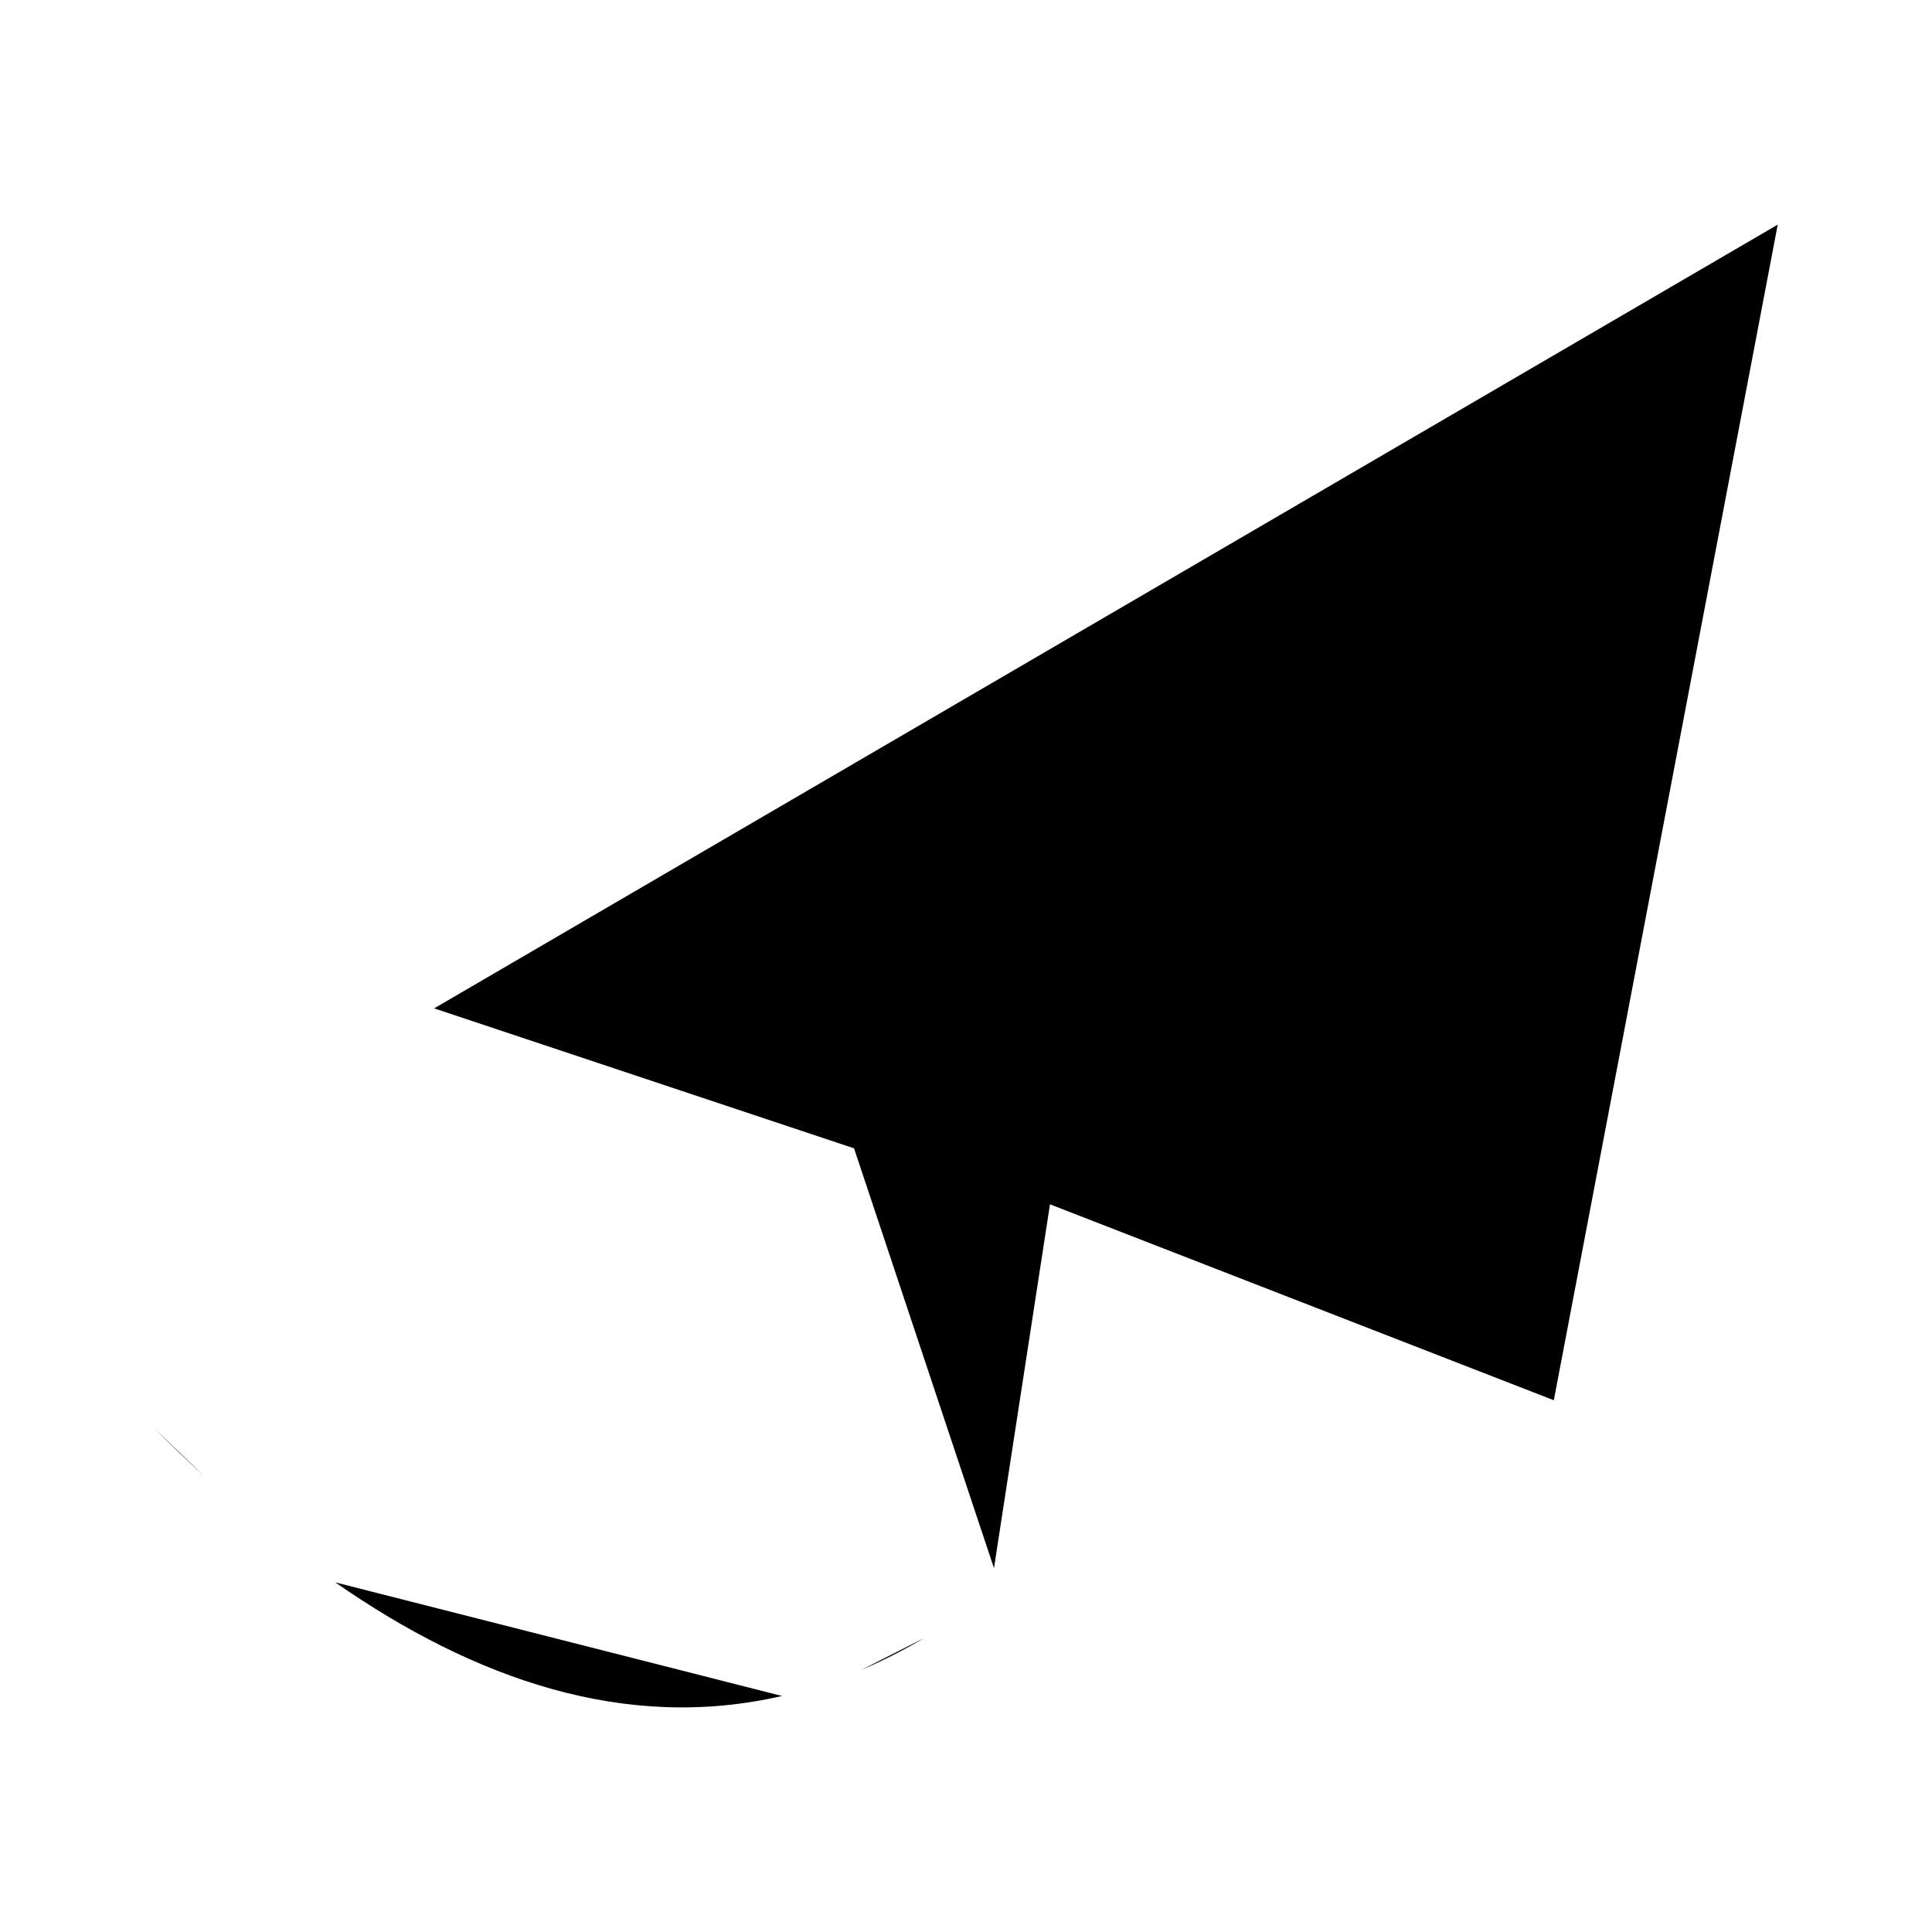 <svg class="svg-icon" xmlns="http://www.w3.org/2000/svg" viewBox="0 0 60 60"><polygon points="55.209 6.976 13.483 31.316 26.523 35.662 30.869 48.701 32.608 37.401 48.255 43.486 55.209 6.976"/><polyline points="32.608 37.401 55.209 6.976 26.523 35.662"/><line x1="30.869" y1="48.701" x2="37.824" y2="40.009"/><path d="M4.791,44.355q.772.772,1.568,1.506"/><path d="M10.413,49.142c4.311,3,9,4.654,13.871,3.528"/><path d="M26.752,51.86a16.965,16.965,0,0,0,1.944-.986"/></svg>
